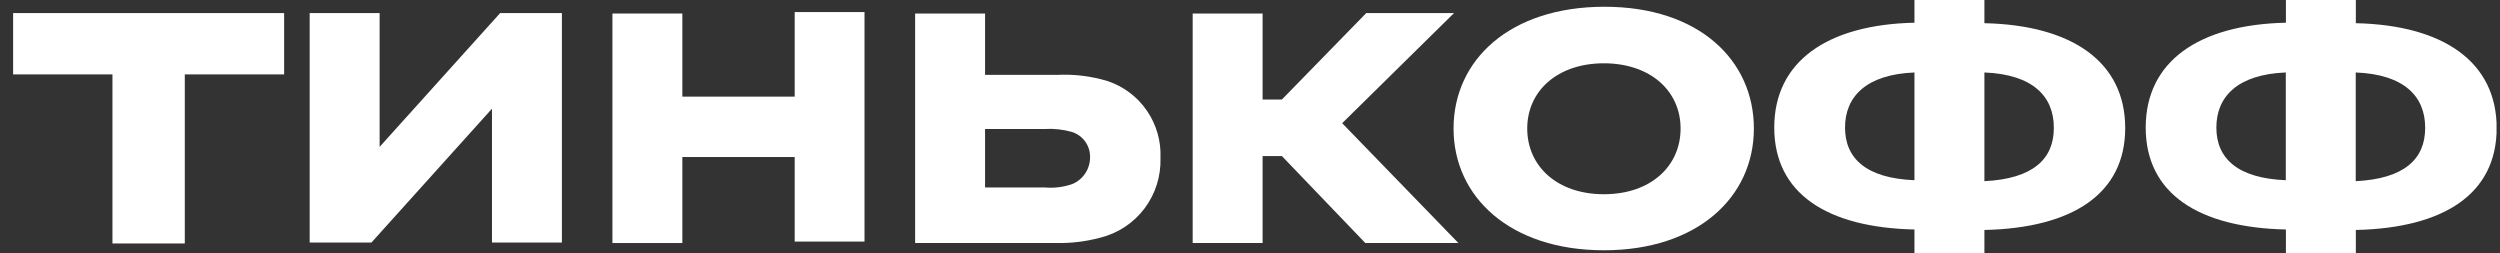 <svg width="158" height="16" viewBox="0 0 158 16" fill="none" xmlns="http://www.w3.org/2000/svg">
<rect x="0" y="0" width="158" height="16" fill="#333333" stroke="none"/>
<g clip-path="url(#clip0)">
<path d="M7.107 4.702H0.829V0.824H17.957V4.702H11.679V15.389H7.107V4.702Z" fill="white"/>
<path d="M35.512 0.824V15.328H31.093V6.87L23.474 15.328H19.572V0.824H23.992V9.282L31.611 0.824H35.512Z" fill="white"/>
<path d="M43.124 15.359H38.705V0.855H43.124V6.107H50.225V0.763H54.637V15.267H50.225V9.924H43.124V15.359Z" fill="white"/>
<path d="M57.837 15.359V0.855H62.256V4.733H66.789C67.881 4.676 68.974 4.81 70.02 5.13C71.024 5.469 71.89 6.126 72.489 7.002C73.088 7.877 73.388 8.924 73.342 9.985C73.38 11.135 73.022 12.263 72.329 13.181C71.635 14.098 70.648 14.748 69.532 15.023C68.628 15.264 67.695 15.377 66.759 15.359H57.837ZM62.256 11.847H66.028C66.615 11.9 67.207 11.827 67.765 11.634C68.102 11.495 68.39 11.257 68.591 10.952C68.792 10.647 68.897 10.289 68.892 9.924C68.897 9.569 68.787 9.222 68.578 8.936C68.37 8.649 68.073 8.439 67.734 8.336C67.18 8.18 66.603 8.118 66.028 8.153H62.256V11.847Z" fill="white"/>
<path d="M79.796 15.359H75.377V0.855H79.796V6.29H81.015L86.349 0.824H91.896L84.825 7.786L92.17 15.359H86.288L81.015 9.863H79.796V15.359Z" fill="white"/>
<path d="M110.845 8.122C110.845 12.458 107.279 15.817 101.367 15.817C95.454 15.817 91.865 12.458 91.865 8.122C91.865 3.786 95.424 0.427 101.405 0.427C107.386 0.427 110.845 3.817 110.845 8.122ZM106.213 8.122C106.213 5.74 104.293 4 101.367 4C98.441 4 96.521 5.74 96.521 8.122C96.521 10.504 98.41 12.275 101.367 12.275C104.323 12.275 106.213 10.504 106.213 8.122Z" fill="white"/>
<path d="M134.313 8.092C134.313 12.244 130.991 14.412 125.414 14.534V16.03H120.994V14.504C115.448 14.382 112.133 12.214 112.133 8.061C112.133 3.908 115.448 1.557 120.994 1.435V0H125.414V1.466C130.991 1.588 134.313 3.939 134.313 8.092ZM120.994 4.58C117.947 4.702 116.606 6.107 116.606 8.061C116.606 10.015 117.947 11.267 120.994 11.389V4.58ZM129.802 8.061C129.802 6.107 128.492 4.702 125.414 4.58V11.45C128.492 11.298 129.802 10.046 129.802 8.092V8.061Z" fill="white"/>
<path d="M157.789 8.092C157.789 12.244 154.467 14.412 148.889 14.534V16.03H144.47V14.504C138.923 14.382 135.609 12.214 135.609 8.061C135.609 3.908 138.923 1.557 144.47 1.435V0H148.889V1.466C154.459 1.588 157.789 3.939 157.789 8.092ZM144.462 4.58C141.415 4.702 140.074 6.107 140.074 8.061C140.074 10.015 141.415 11.267 144.462 11.389V4.58ZM153.27 8.061C153.27 6.107 151.96 4.702 148.882 4.58V11.45C151.96 11.298 153.27 10.046 153.27 8.092V8.061Z" fill="white"/>
</g>
<defs>
<clipPath id="clip0">
<rect width="156.952" height="16" fill="white" transform="translate(0.829)"/>
</clipPath>
</defs>
</svg>
